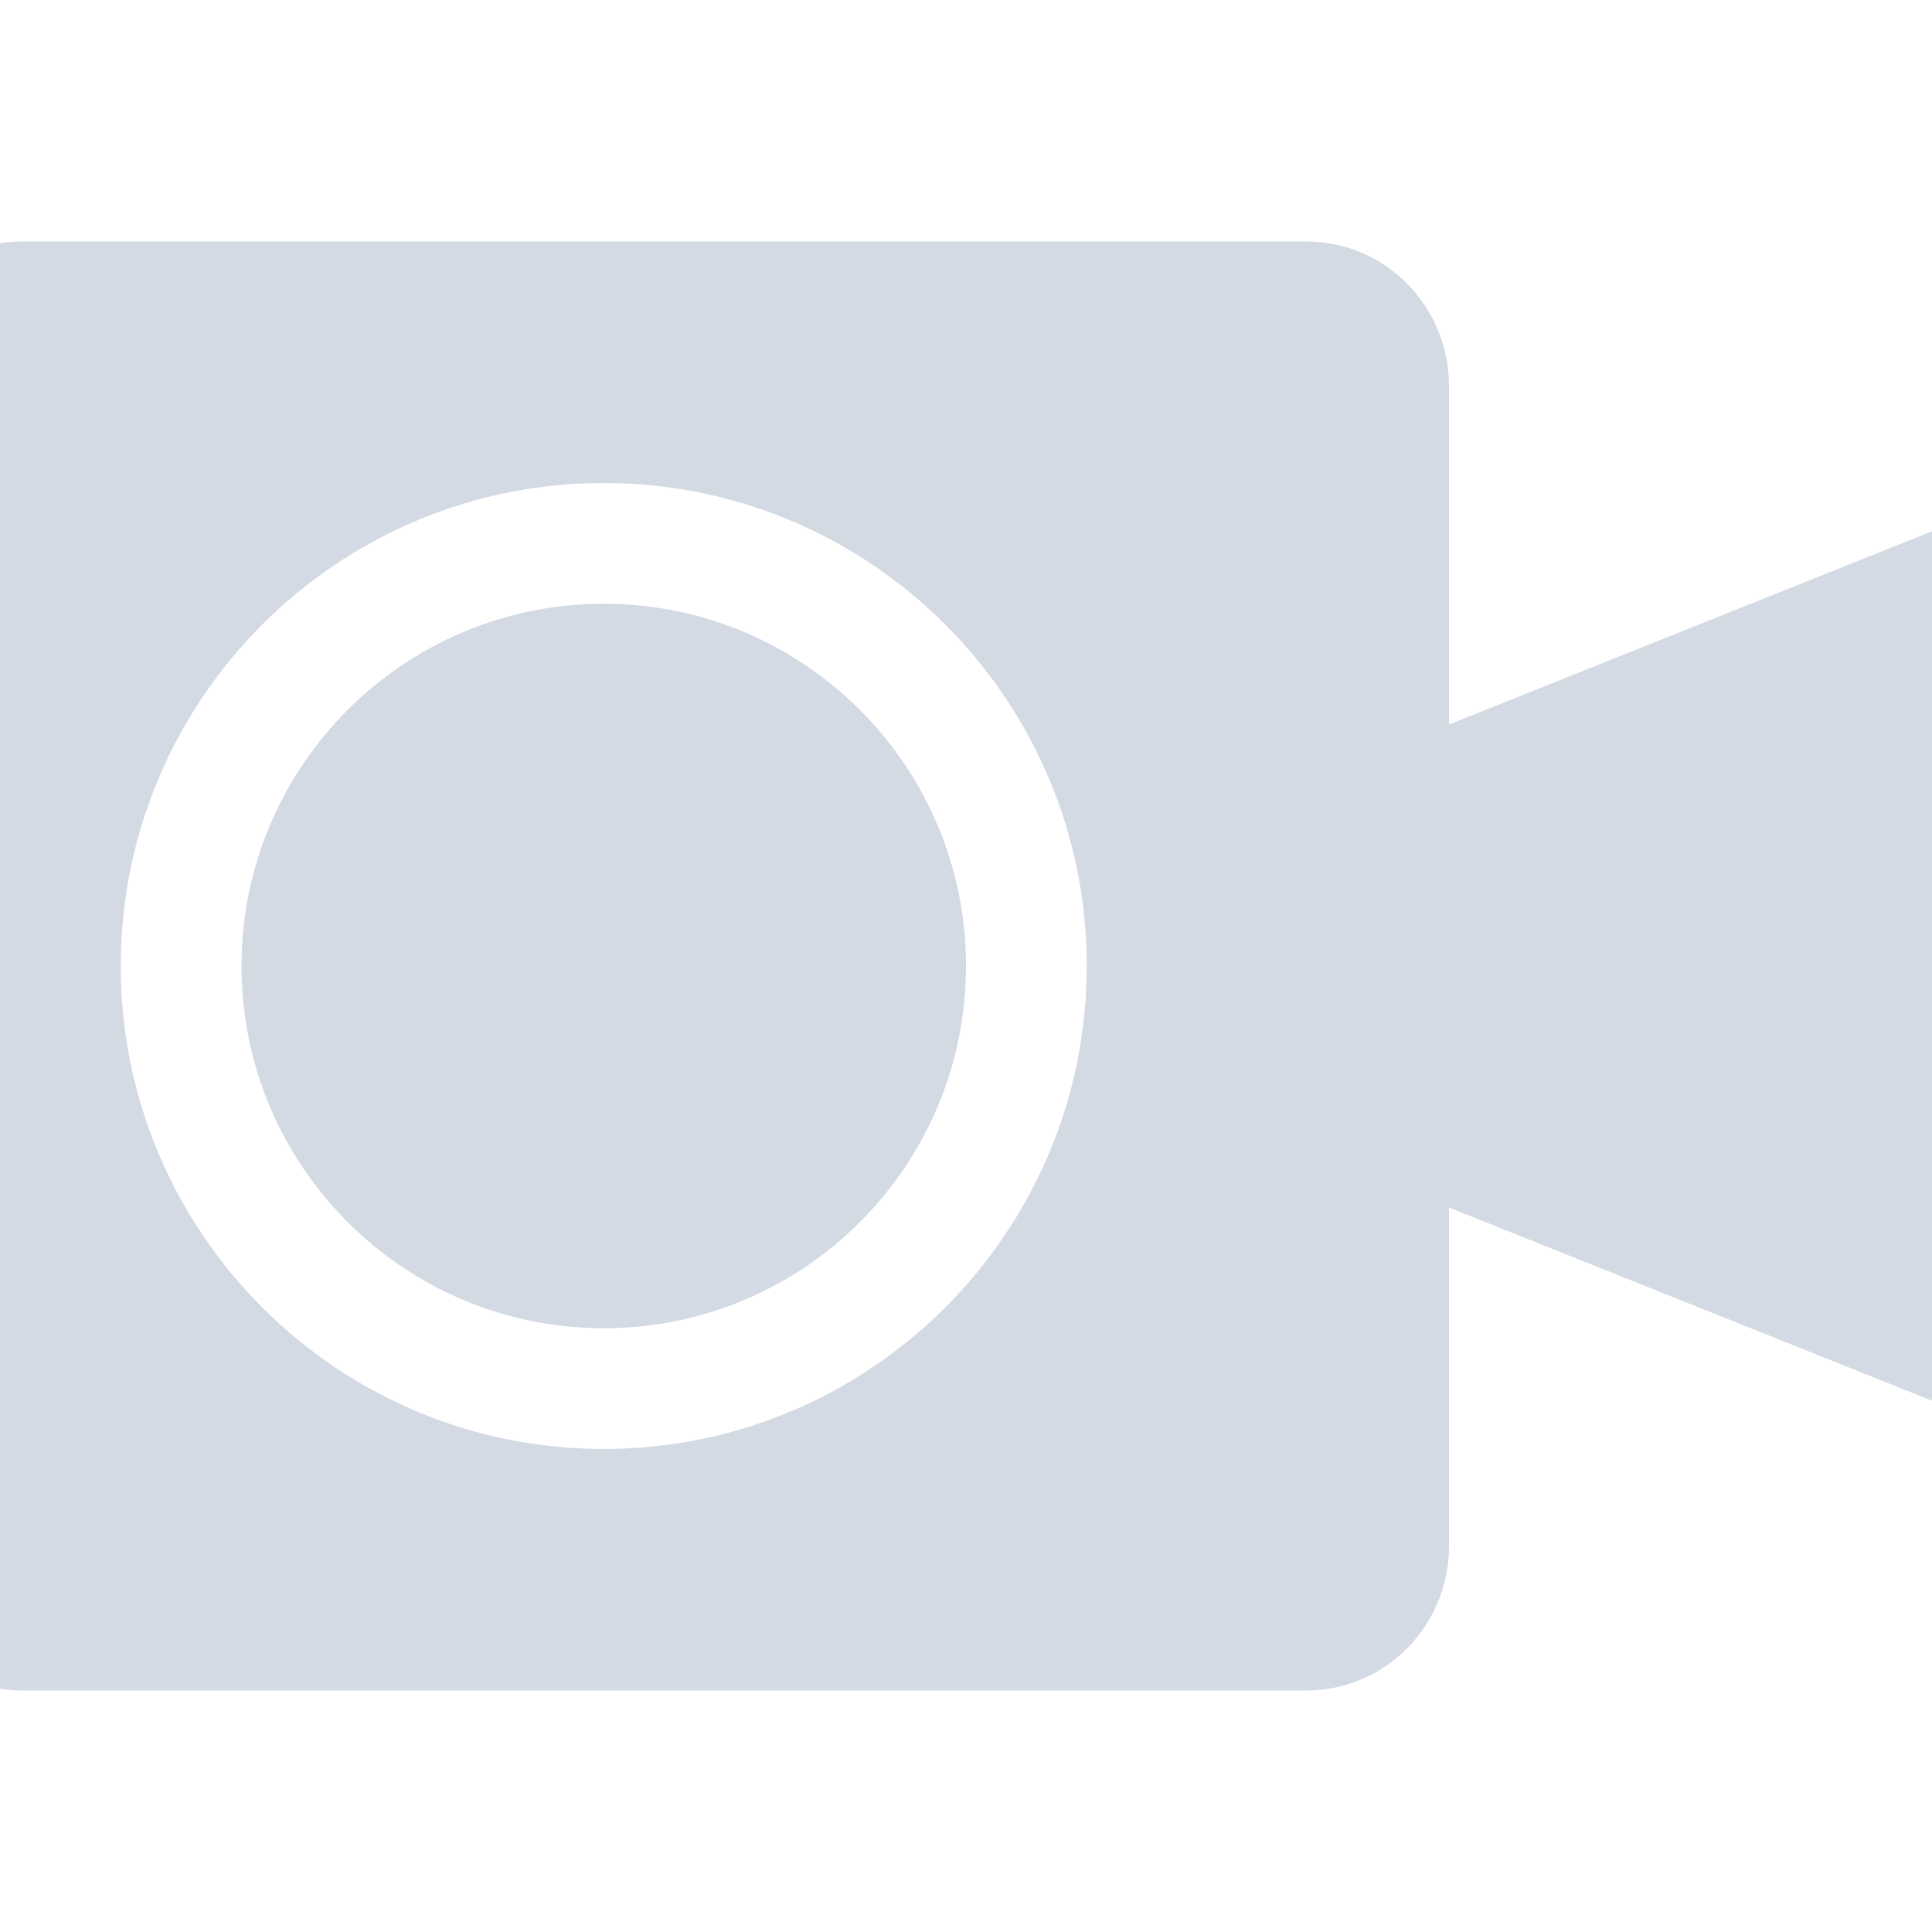 <svg xmlns="http://www.w3.org/2000/svg" width="12pt" height="12pt" version="1.1" viewBox="0 0 12 12">
 <g>
  <path style="fill:rgb(82.745%,85.49%,89.02%)" d="M 0.137 1.5 C -0.355 1.5 -0.75 1.902 -0.75 2.398 L -0.75 9.602 C -0.75 10.098 -0.355 10.5 0.137 10.5 L 8.113 10.5 C 8.605 10.5 9 10.098 9 9.602 L 9 7.5 L 12.75 9 L 12.75 3 L 9 4.5 L 9 2.398 C 9 1.902 8.605 1.5 8.113 1.5 Z M 3.75 3 C 5.406 3 6.75 4.344 6.75 6 C 6.75 7.656 5.406 9 3.75 9 C 2.094 9 0.75 7.656 0.75 6 C 0.75 4.344 2.094 3 3.75 3 Z M 3.75 3.75 C 2.508 3.75 1.5 4.758 1.5 6 C 1.5 7.242 2.508 8.25 3.75 8.25 C 4.992 8.25 6 7.242 6 6 C 6 4.758 4.992 3.75 3.75 3.75 Z M 3.75 3.75"/>
 </g>
</svg>
